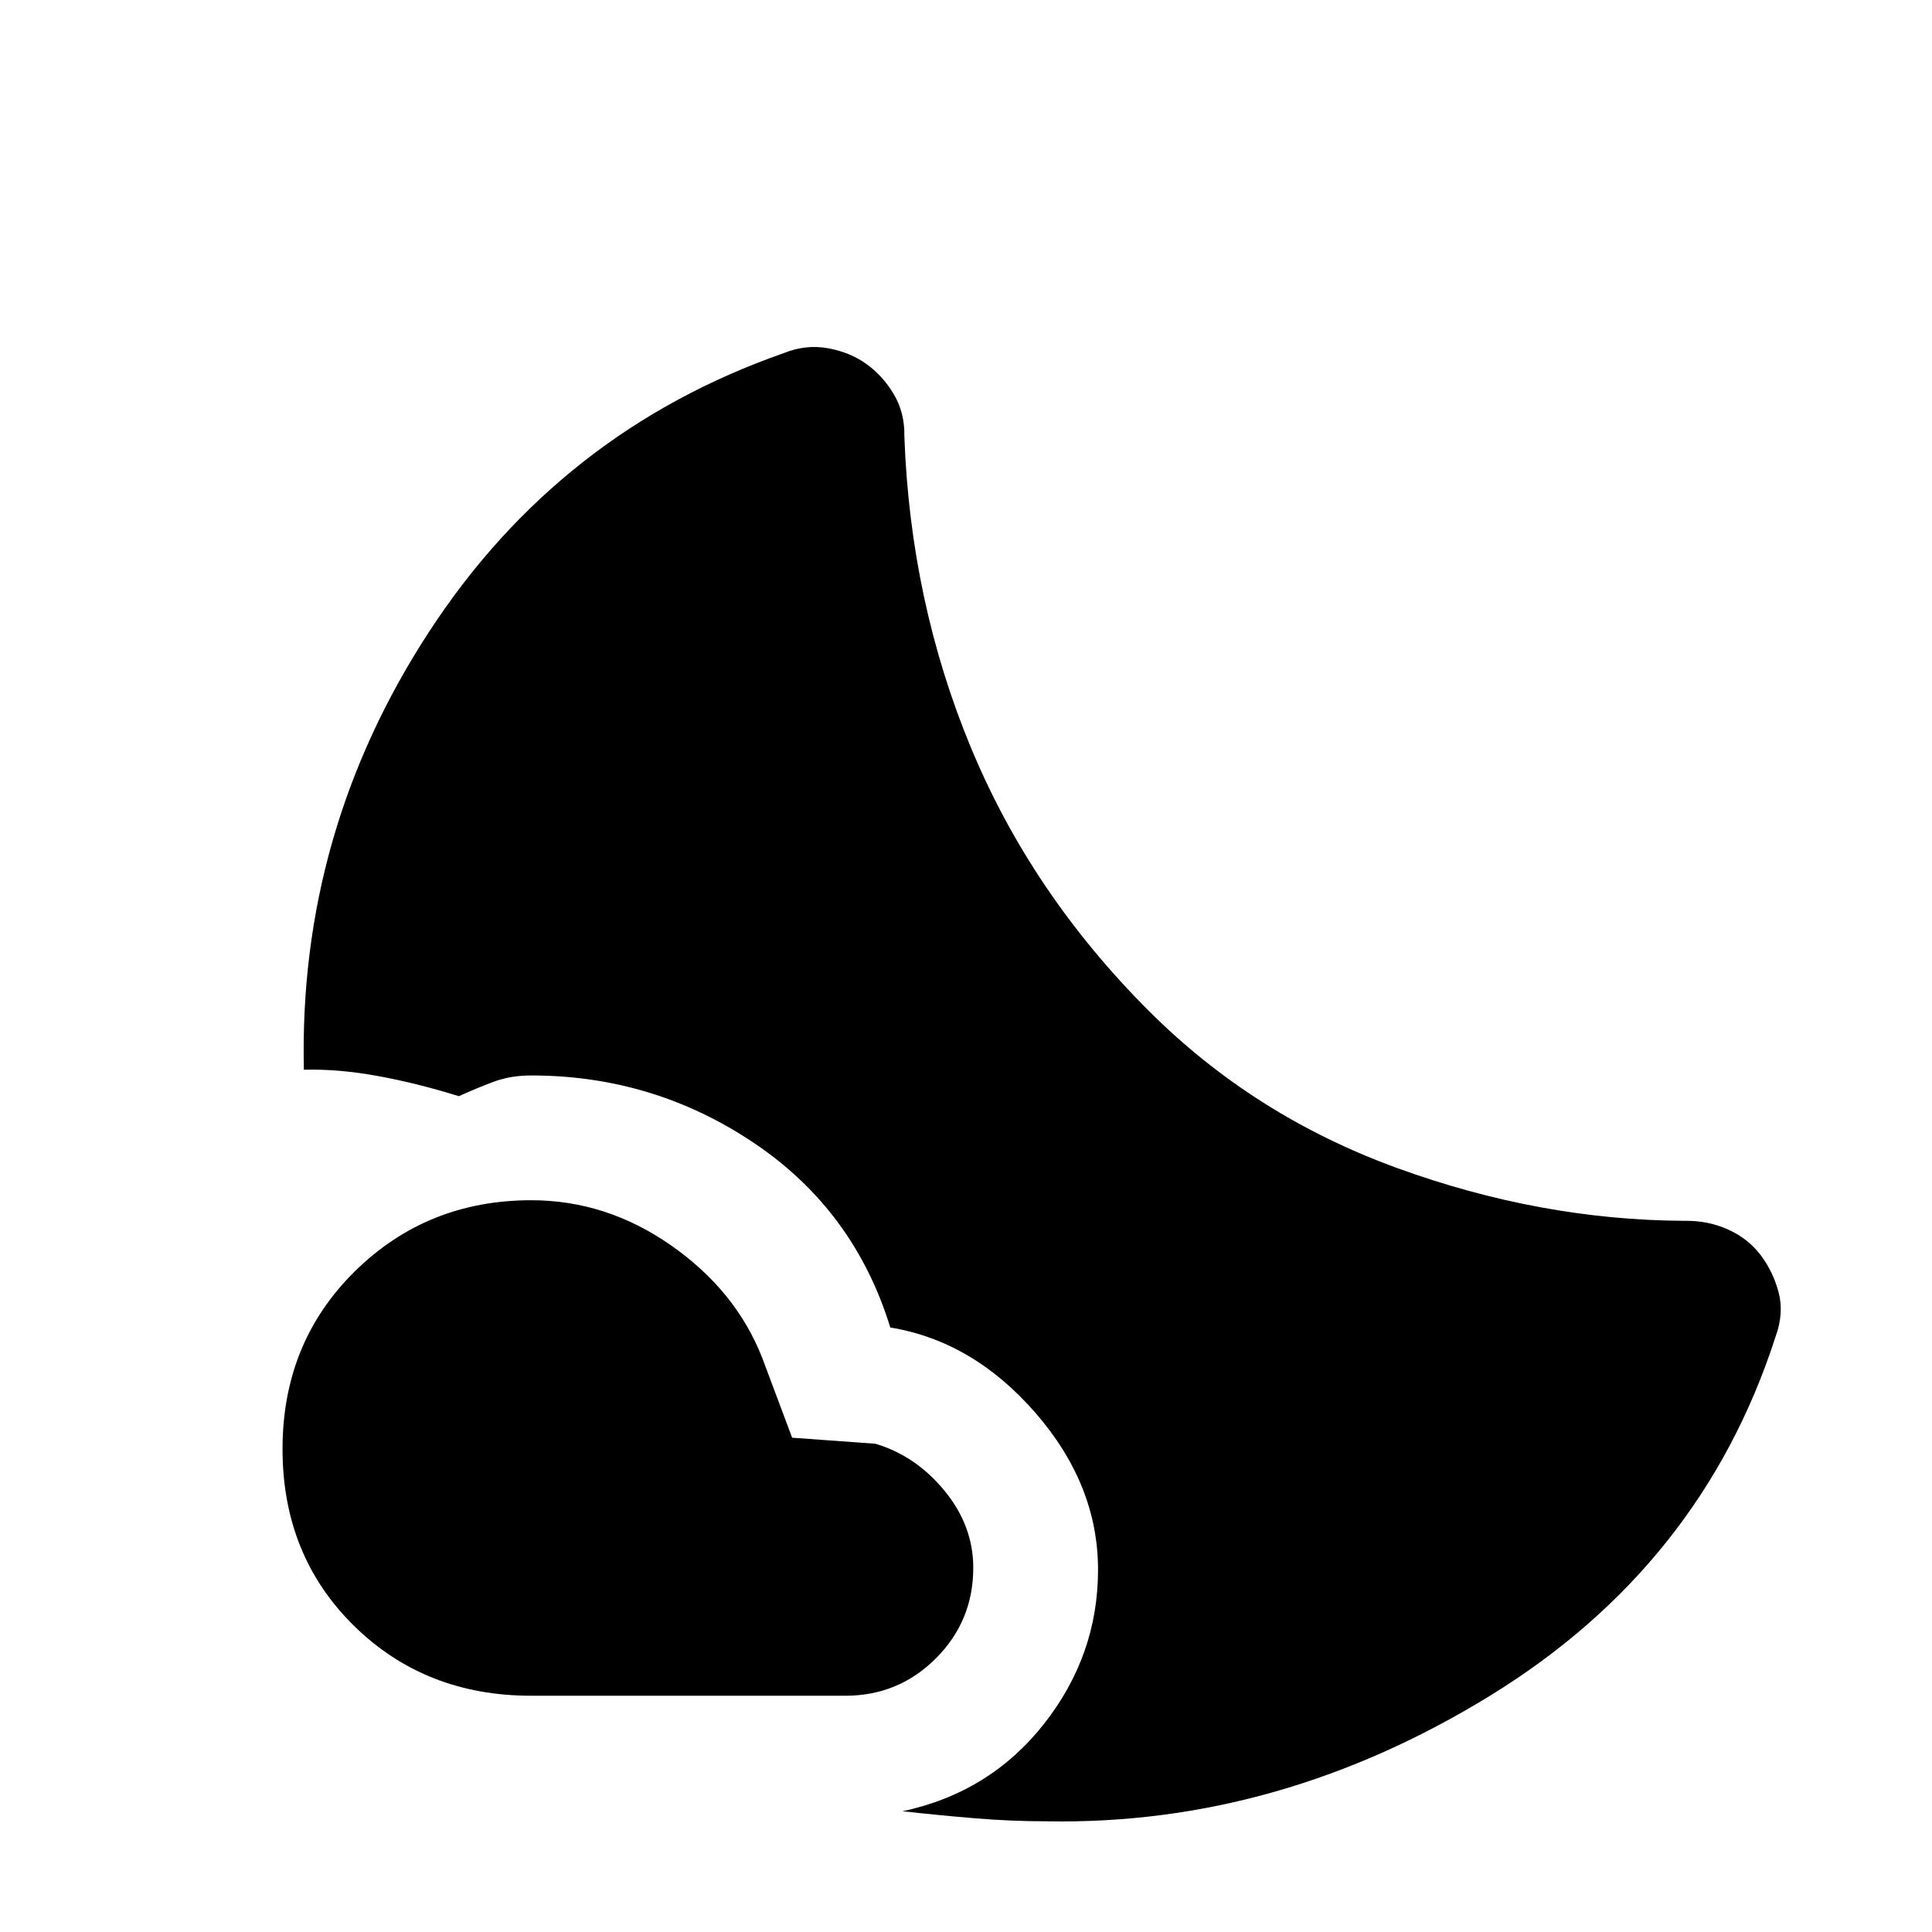 <svg xmlns="http://www.w3.org/2000/svg" height="20" viewBox="0 -960 960 960" width="20"><path d="M264-363.61q37.38 0 69.54 22.5 32.15 22.5 45.23 55.88l14.84 39.62 41.39 3q20.08 6 34.35 23.38 14.26 17.38 14.26 38.23 0 26.46-18.57 45.04-18.58 18.57-45.04 18.57H264q-52.85 0-88.23-34.88T140.39-240q0-52.85 35.88-88.23T264-363.61Zm306.77-94.16q52.23 52.23 123.34 78.12 71.12 25.88 142.58 26.27 11.85-.23 21.89 4.27 10.03 4.5 16.26 12.73 6.23 8.23 8.97 18.65 2.73 10.42-1.66 22.27-36.69 113.38-141.54 177.92Q635.77-53 520.46-55q-18 0-36-1.5t-36-3.5q43.46-9.31 70.31-43.42 26.84-34.12 26.84-76.58 0-42.15-31.03-77.88-31.04-35.73-72.2-42.5-17.92-58.23-67.8-91.73-49.89-33.5-110.58-33.5-10.23 0-18.54 3.07-8.3 3.08-17.46 7.23-21-6.54-40.5-10.07-19.5-3.54-36.5-3.08-2.77-117.92 62.15-217.54 64.93-99.61 176.31-138.54 10.85-4.38 21.77-2.46 10.92 1.93 19.15 7.77 8.23 5.85 13.73 15.08t5.27 21.07q3 82.08 33.08 154.58 30.08 72.5 88.31 130.73Z"/></svg>